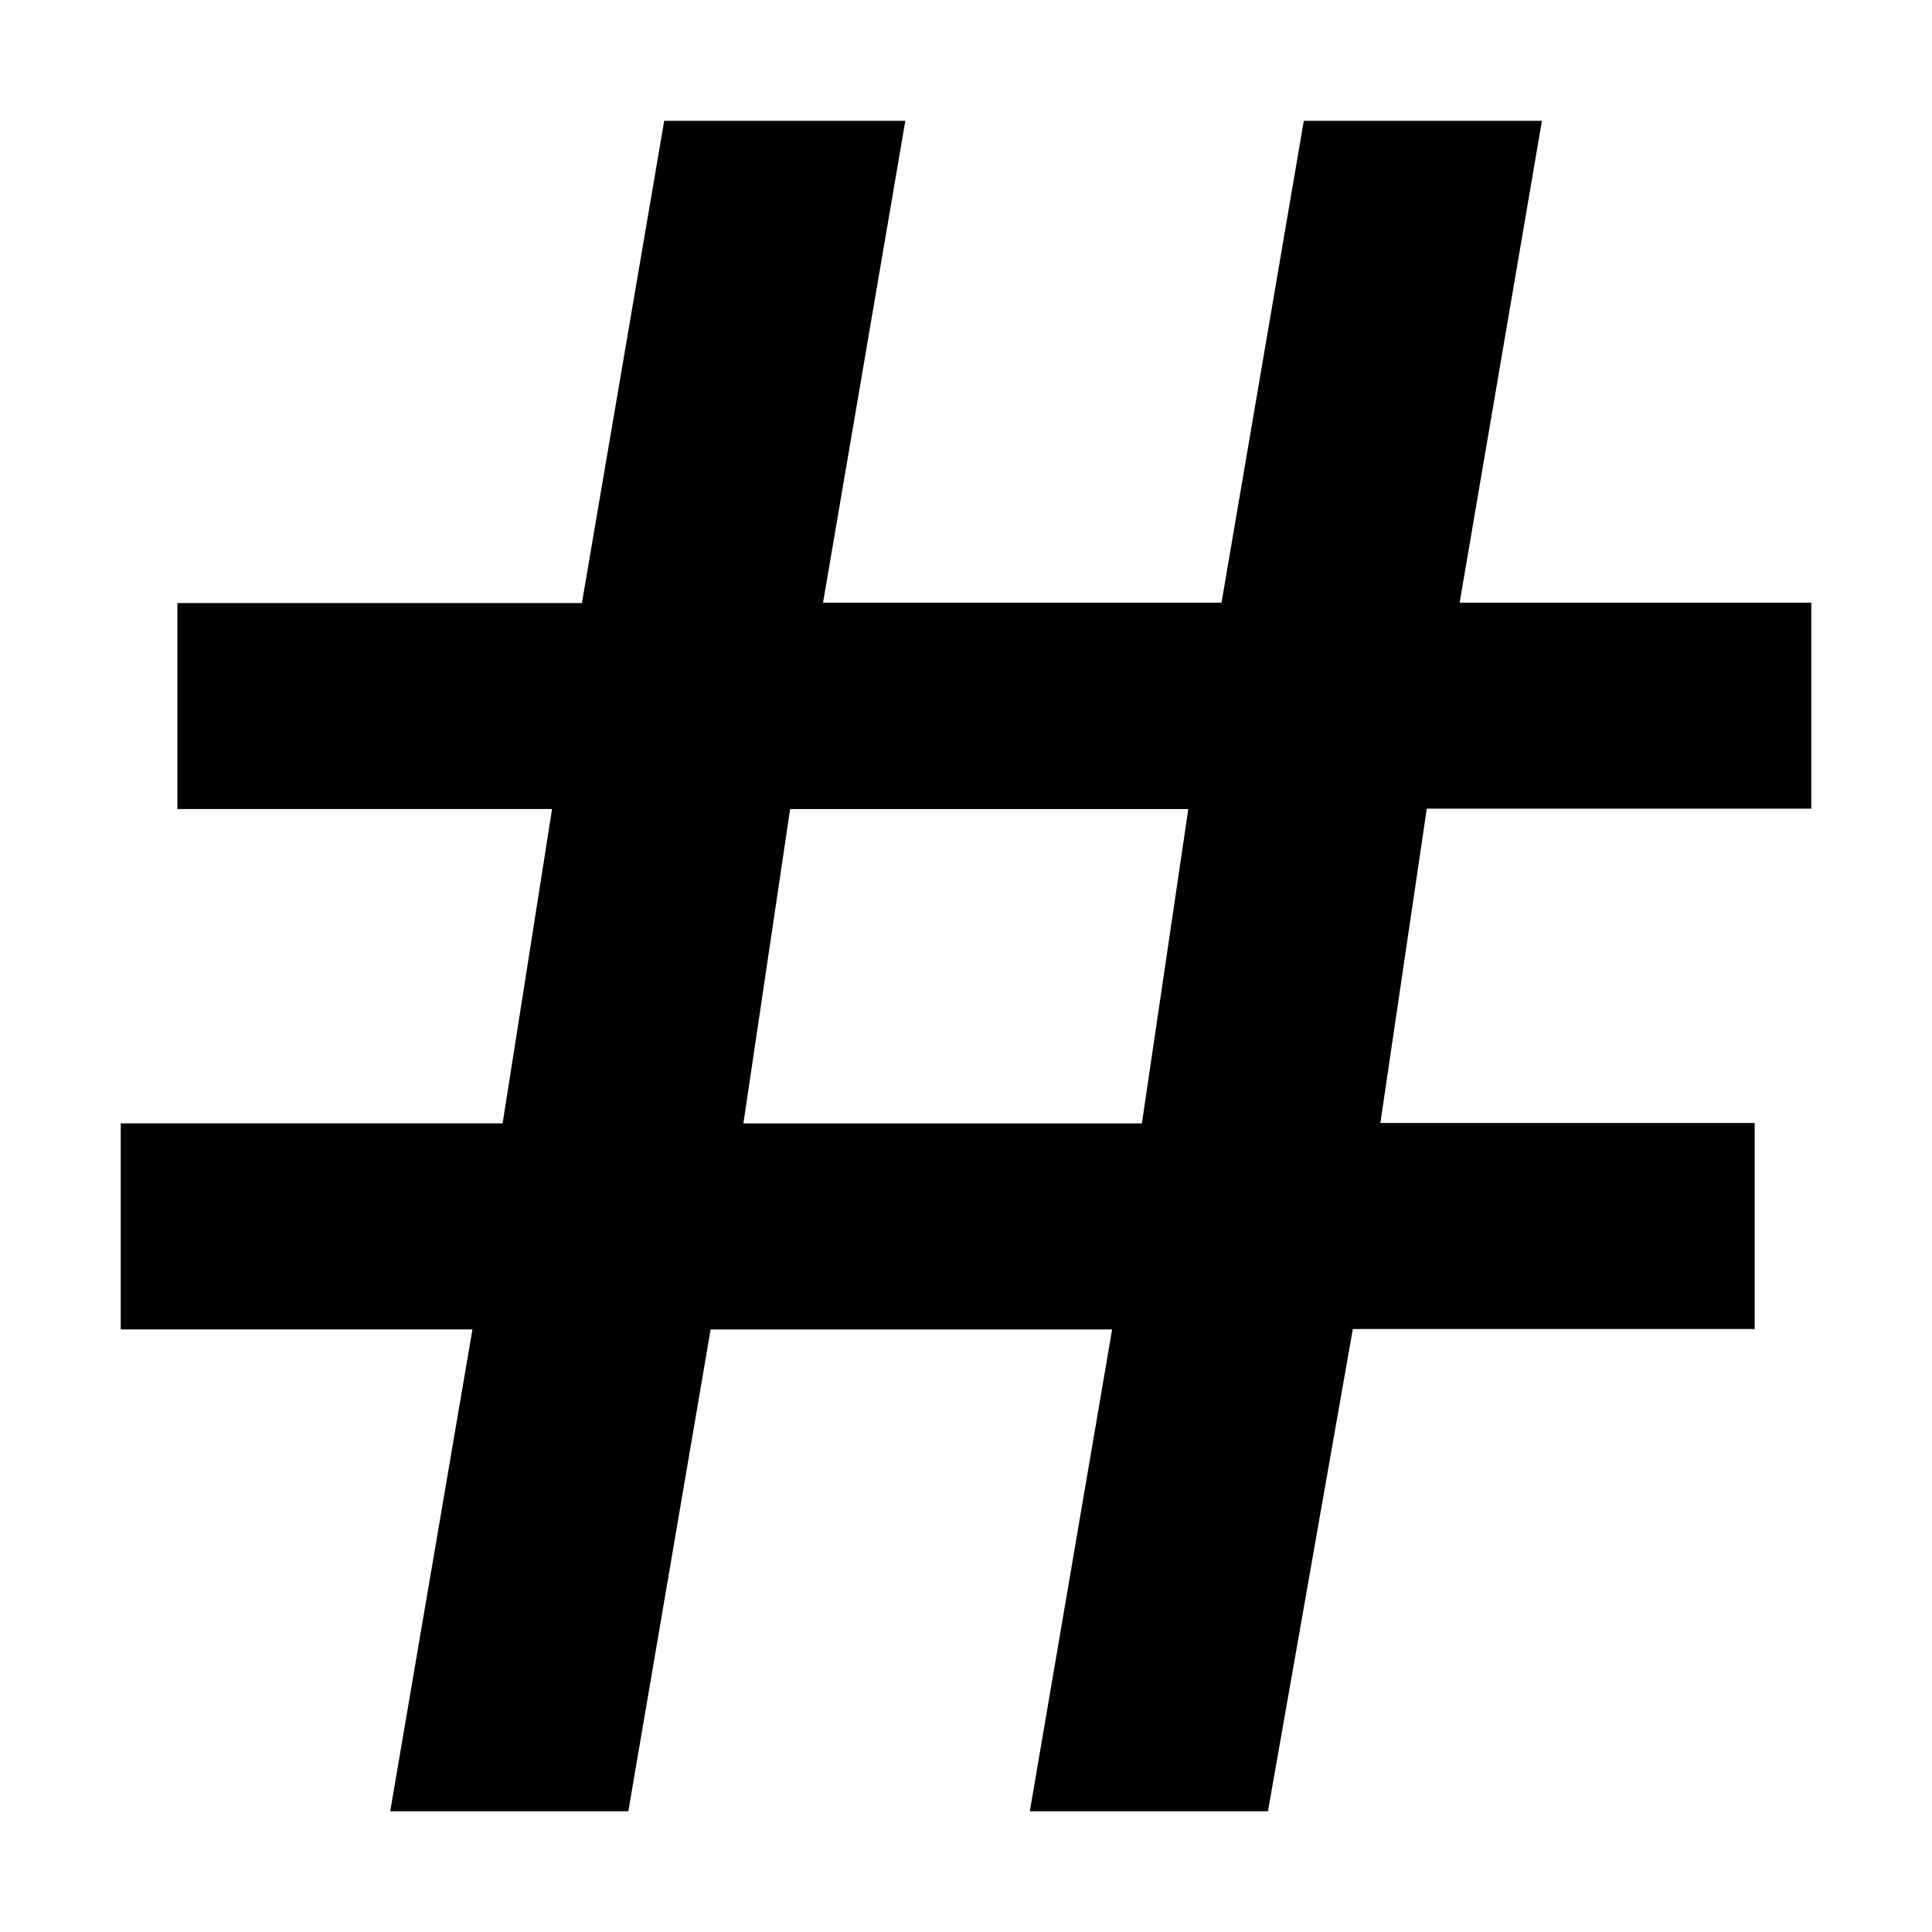 <svg xmlns="http://www.w3.org/2000/svg"  viewBox="0 0 32 32">
<path d="M7.825 22.019h-5.825v-3.413h6.325l0.819-5.206h-6.206v-3.412h6.7l1.363-7.987h3.994l-1.363 7.981h6.6l1.363-7.981h3.944l-1.363 7.981h5.825v3.412h-6.369l-0.769 5.206h6.2v3.413h-6.656l-1.406 7.988h-3.944l1.363-7.981h-6.65l-1.363 7.981h-3.944l1.362-7.981zM13.088 13.394l-0.775 5.213h6.6l0.769-5.206h-6.594z"></path>
</svg>
